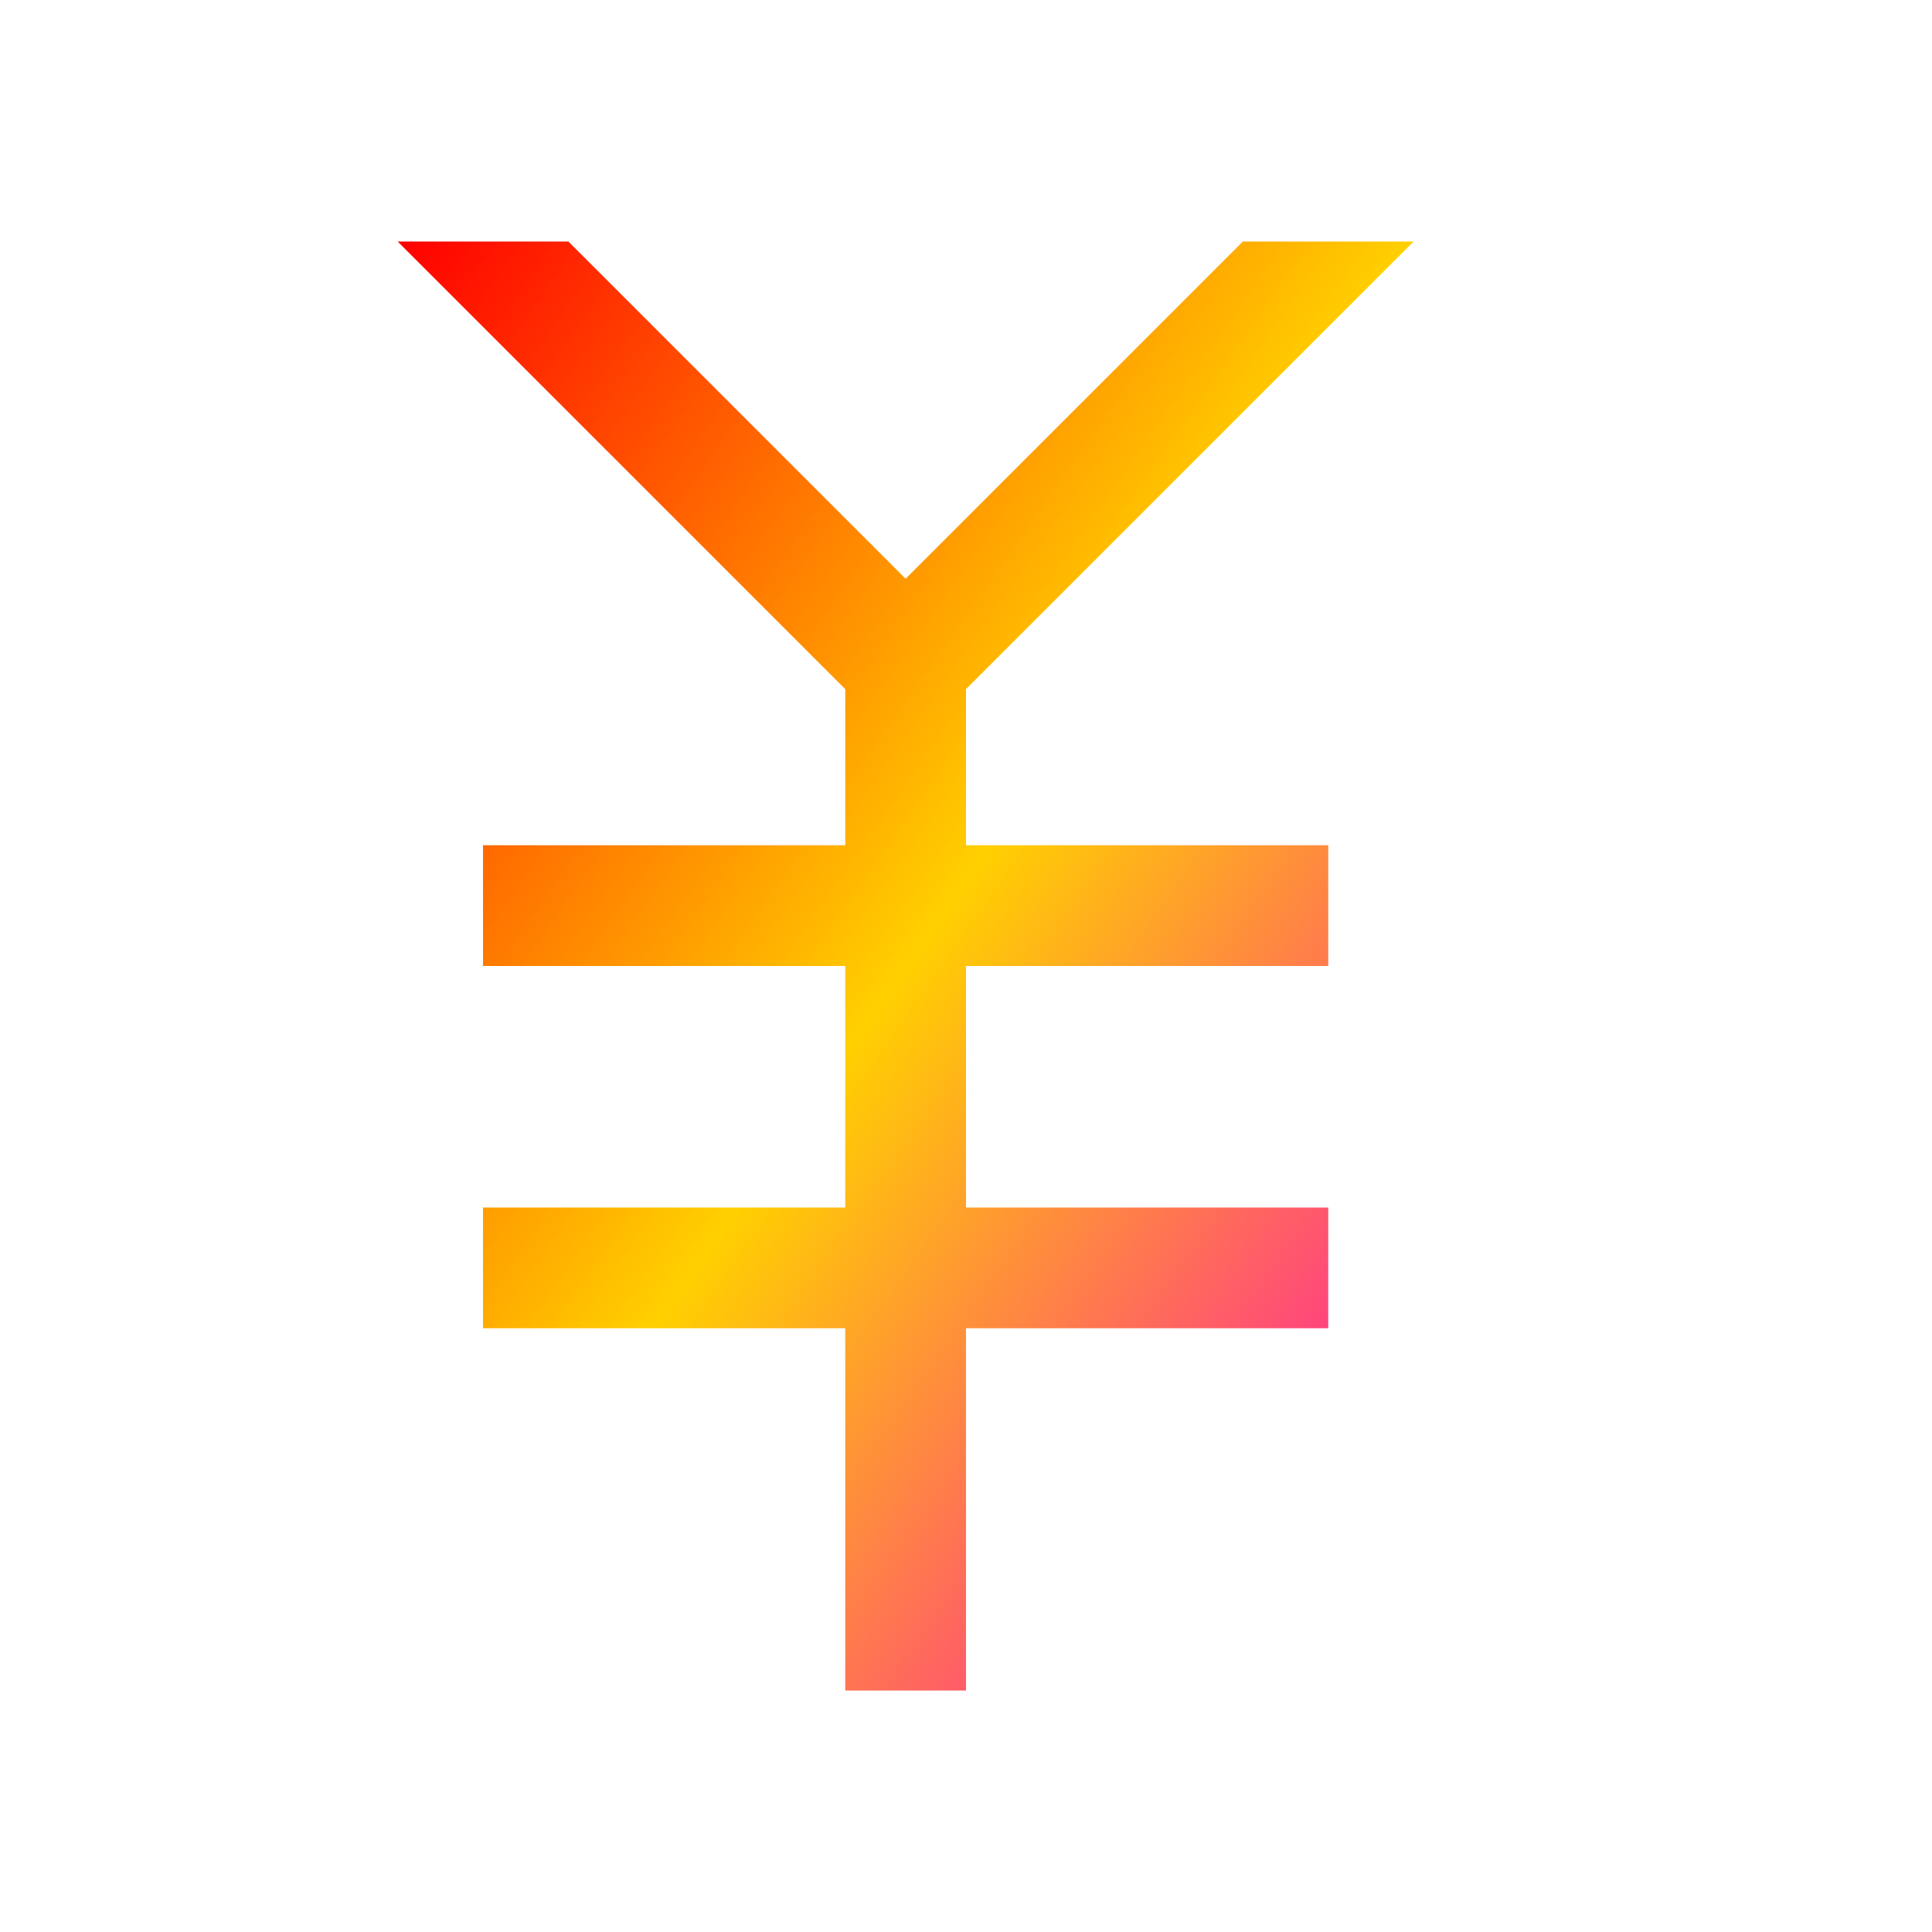 <svg xmlns="http://www.w3.org/2000/svg" xmlns:xlink="http://www.w3.org/1999/xlink" width="16" height="16" viewBox="0 0 16 16" version="1.1"><defs><linearGradient id="linear0" x1="0%" x2="100%" y1="0%" y2="100%"><stop offset="0%" style="stop-color:#ff0000; stop-opacity:1"/><stop offset="50%" style="stop-color:#ffd000; stop-opacity:1"/><stop offset="100%" style="stop-color:#ff00bb; stop-opacity:1"/></linearGradient></defs><g id="surface1"><path style=" stroke:none;fill-rule:nonzero;fill:url(#linear0);fill-opacity:1;" d="M 3.293 2 L 7 5.707 L 7 7 L 4 7 L 4 8 L 7 8 L 7 10 L 4 10 L 4 11 L 7 11 L 7 14 L 8 14 L 8 11 L 11 11 L 11 10 L 8 10 L 8 8 L 11 8 L 11 7 L 8 7 L 8 5.707 L 11.707 2 L 10.293 2 L 7.5 4.793 L 4.707 2 Z M 3.293 2 "/></g></svg>
